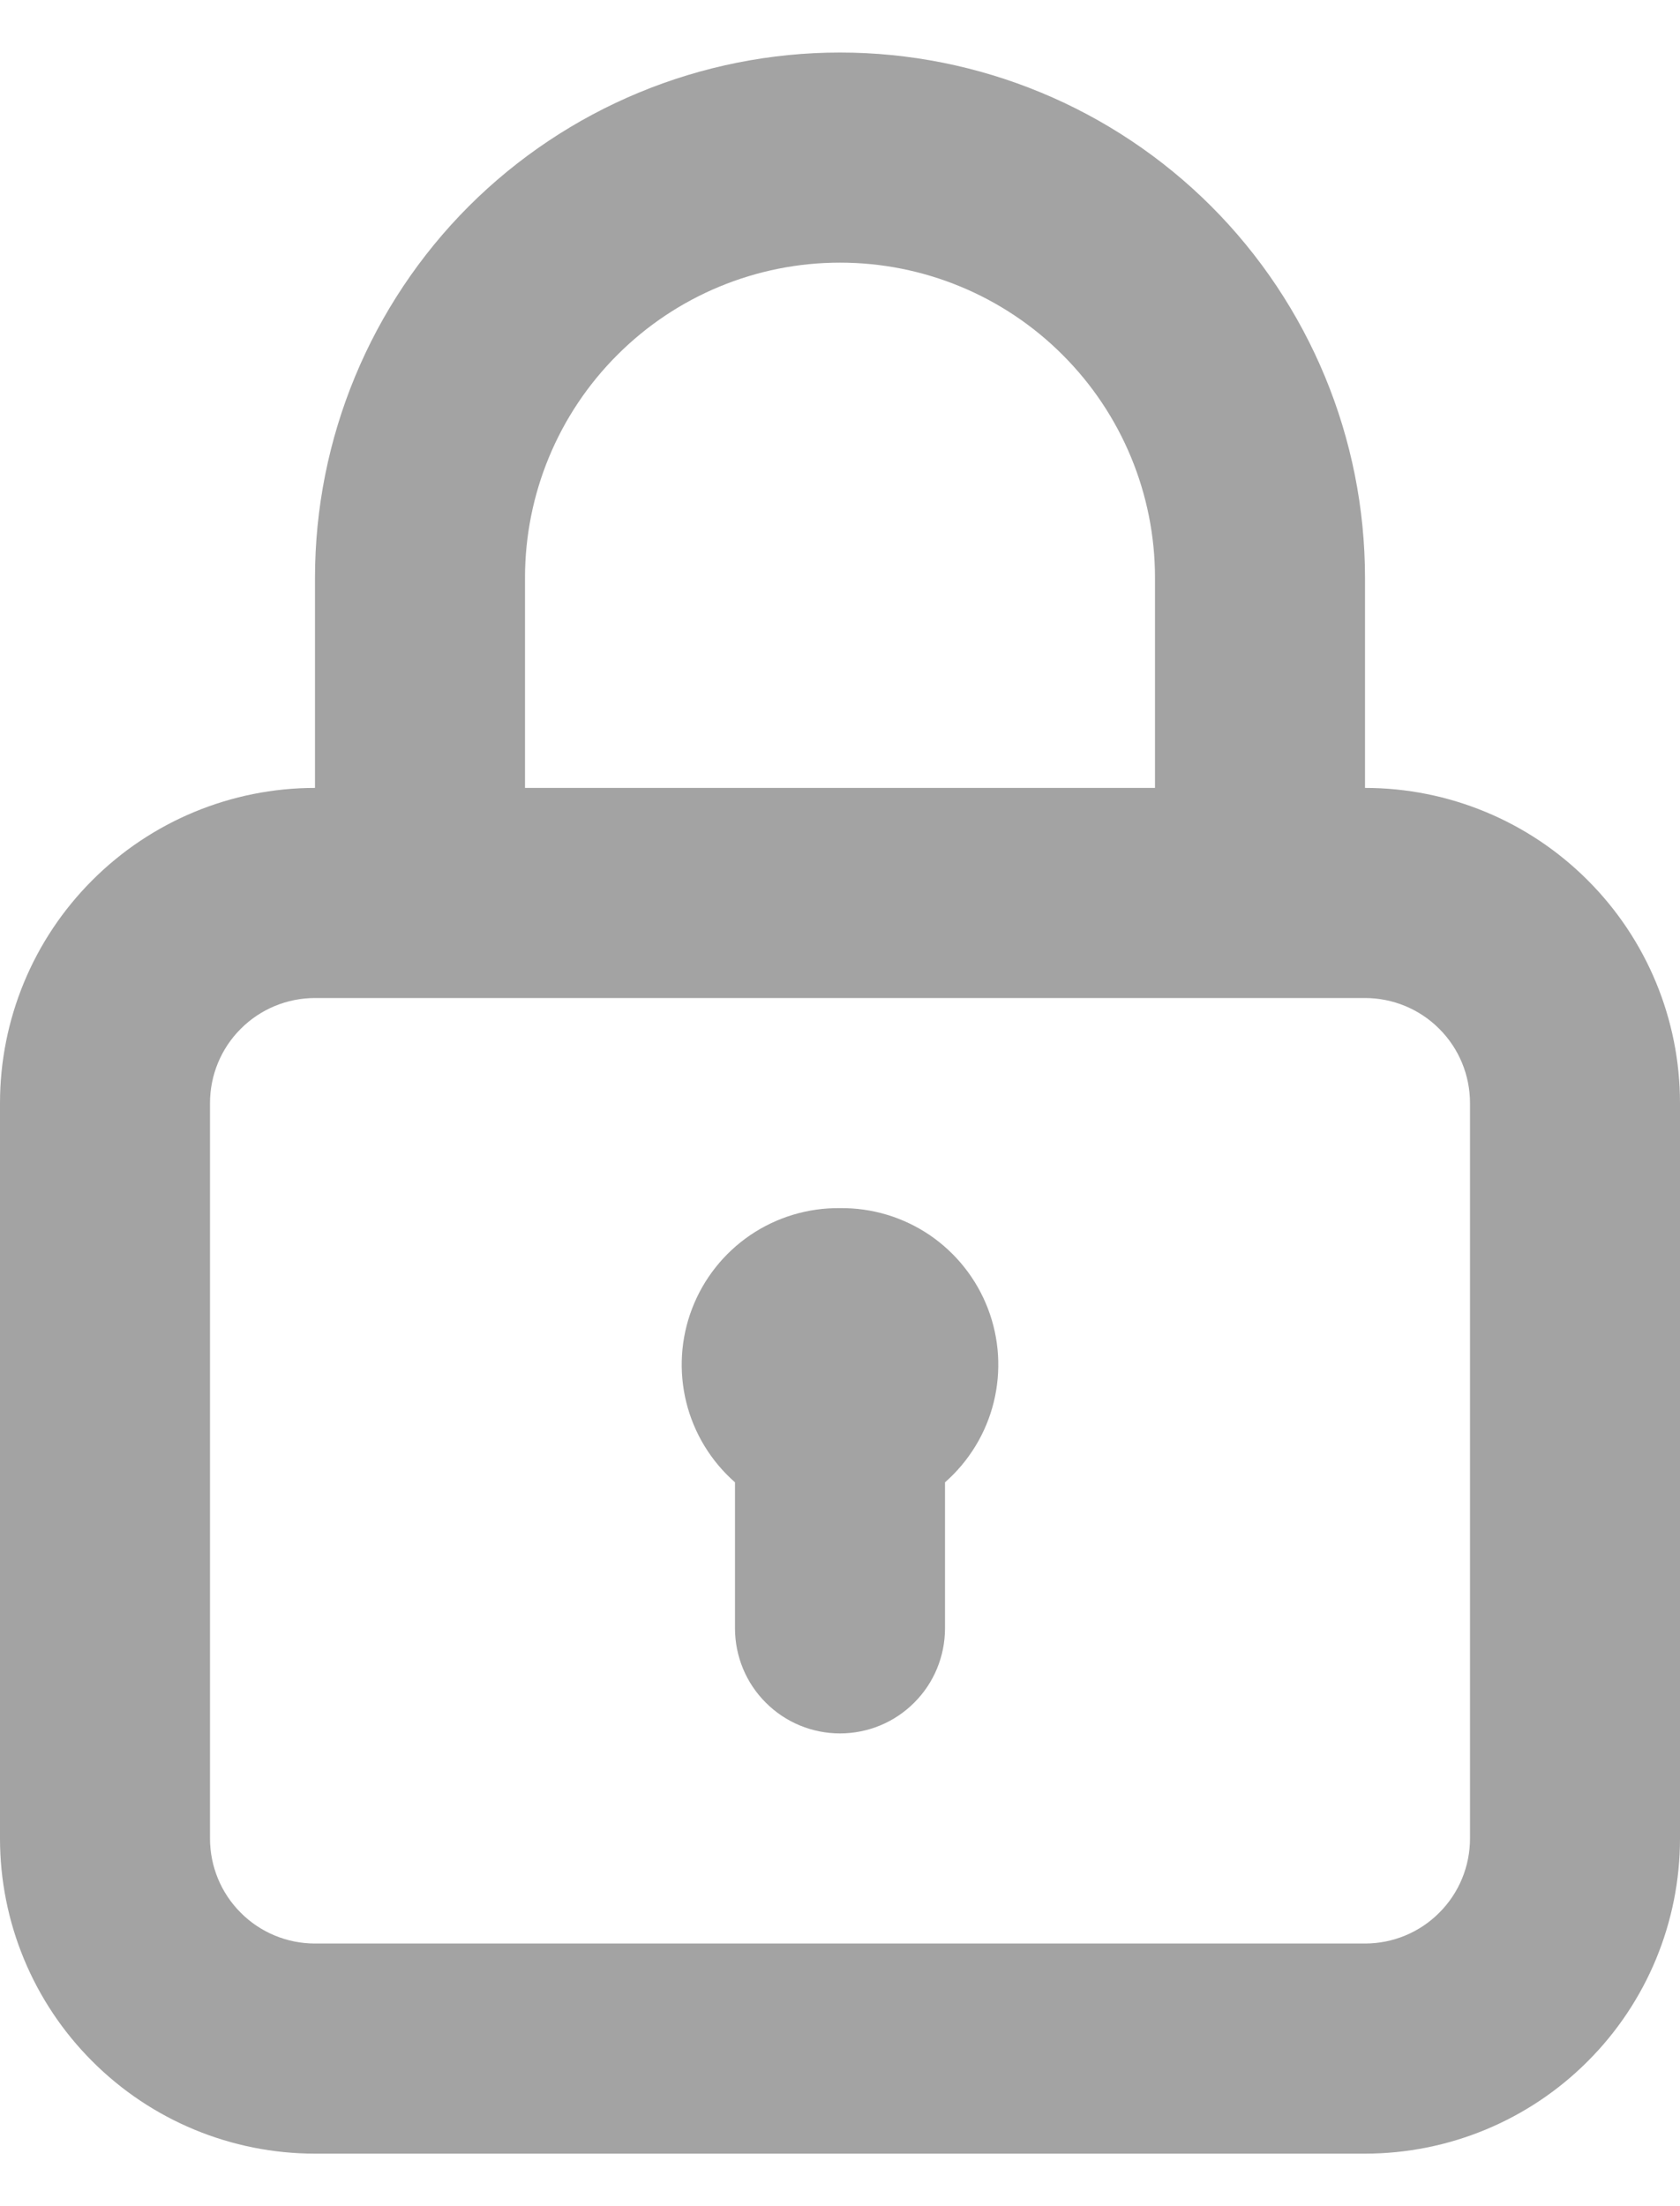 <svg width="16" height="21" viewBox="0 0 16 21" fill="none" xmlns="http://www.w3.org/2000/svg">
<path d="M8 11.5C7.696 11.496 7.397 11.586 7.145 11.757C6.894 11.928 6.7 12.172 6.591 12.457C6.482 12.741 6.463 13.052 6.536 13.348C6.609 13.643 6.771 13.909 7 14.11V15.5C7 15.765 7.105 16.02 7.293 16.207C7.48 16.395 7.735 16.5 8 16.5C8.265 16.5 8.52 16.395 8.707 16.207C8.895 16.02 9 15.765 9 15.5V14.11C9.229 13.909 9.391 13.643 9.464 13.348C9.537 13.052 9.518 12.741 9.409 12.457C9.3 12.172 9.106 11.928 8.855 11.757C8.603 11.586 8.304 11.496 8 11.5ZM13 7.5V5.5C13 4.174 12.473 2.902 11.536 1.964C10.598 1.027 9.326 0.5 8 0.5C6.674 0.5 5.402 1.027 4.464 1.964C3.527 2.902 3 4.174 3 5.5V7.5C2.204 7.5 1.441 7.816 0.879 8.379C0.316 8.941 0 9.704 0 10.5V17.5C0 18.296 0.316 19.059 0.879 19.621C1.441 20.184 2.204 20.5 3 20.5H13C13.796 20.5 14.559 20.184 15.121 19.621C15.684 19.059 16 18.296 16 17.5V10.5C16 9.704 15.684 8.941 15.121 8.379C14.559 7.816 13.796 7.5 13 7.5ZM5 5.5C5 4.704 5.316 3.941 5.879 3.379C6.441 2.816 7.204 2.5 8 2.5C8.796 2.5 9.559 2.816 10.121 3.379C10.684 3.941 11 4.704 11 5.5V7.5H5V5.5ZM14 17.5C14 17.765 13.895 18.02 13.707 18.207C13.52 18.395 13.265 18.5 13 18.5H3C2.735 18.5 2.48 18.395 2.293 18.207C2.105 18.02 2 17.765 2 17.5V10.5C2 10.235 2.105 9.98 2.293 9.793C2.48 9.605 2.735 9.5 3 9.5H13C13.265 9.5 13.52 9.605 13.707 9.793C13.895 9.98 14 10.235 14 10.5V17.5Z" fill="#A3A3A3"/>
</svg>
